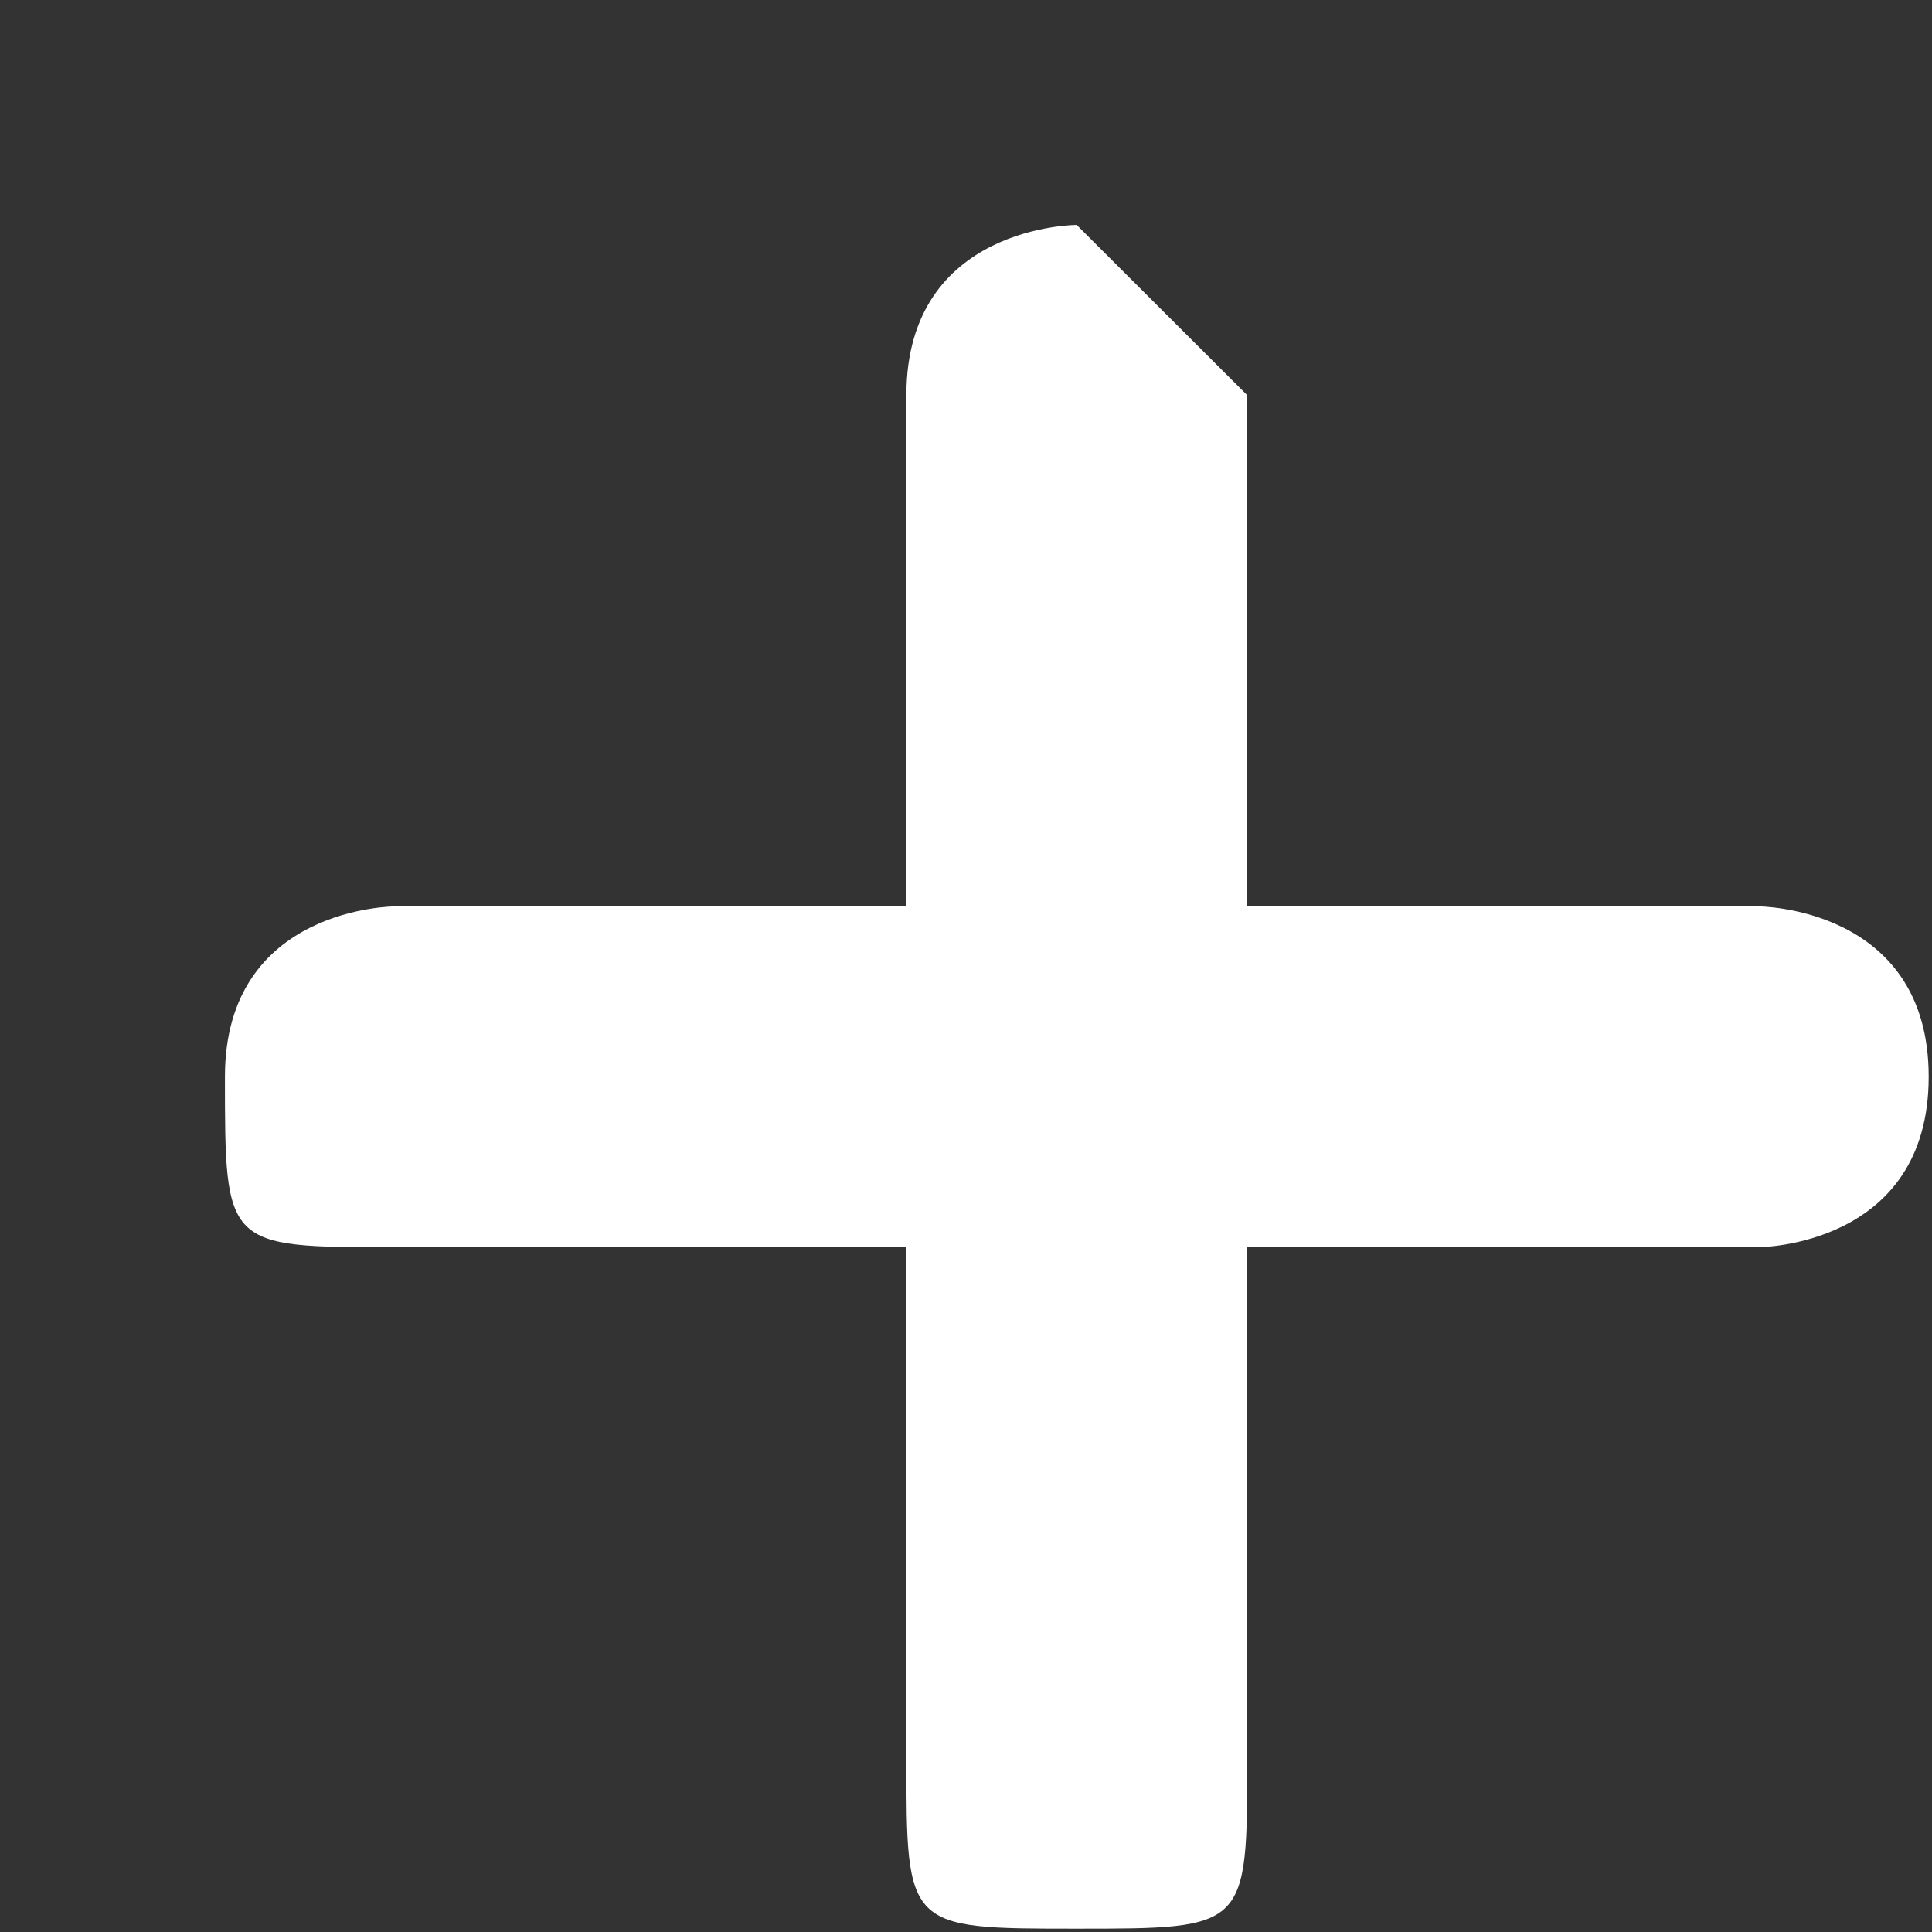 ﻿<?xml version="1.0" encoding="utf-8"?>
<svg version="1.1" xmlns:xlink="http://www.w3.org/1999/xlink" width="7px" height="7px" xmlns="http://www.w3.org/2000/svg">
  <rect width="100%" height="100%" fill="#333333" stroke="none"/>
  <g transform="matrix(1 0 0 1 -366 -854 )">
    <path d="M 6.37 3.284  C 6.37 3.284  6.988 3.284  6.988 3.901  C 6.988 4.519  6.37 4.519  6.37 4.519  L 4.519 4.519  L 4.519 6.37  C 4.519 6.988  4.519 6.988  3.901 6.988  C 3.284 6.988  3.284 6.988  3.284 6.37  L 3.284 4.519  L 1.432 4.519  C 0.815 4.519  0.815 4.519  0.815 3.901  C 0.815 3.284  1.432 3.284  1.432 3.284  L 3.284 3.284  L 3.284 1.432  C 3.284 0.815  3.901 0.815  3.901 0.815  C 3.901 0.815  4.519 1.432  4.519 1.432  L 4.519 3.284  L 6.37 3.284  Z " fill-rule="nonzero" fill="#ffffff" stroke="none" transform="matrix(1 0 0 1 366 854 )" />
  </g>
</svg>